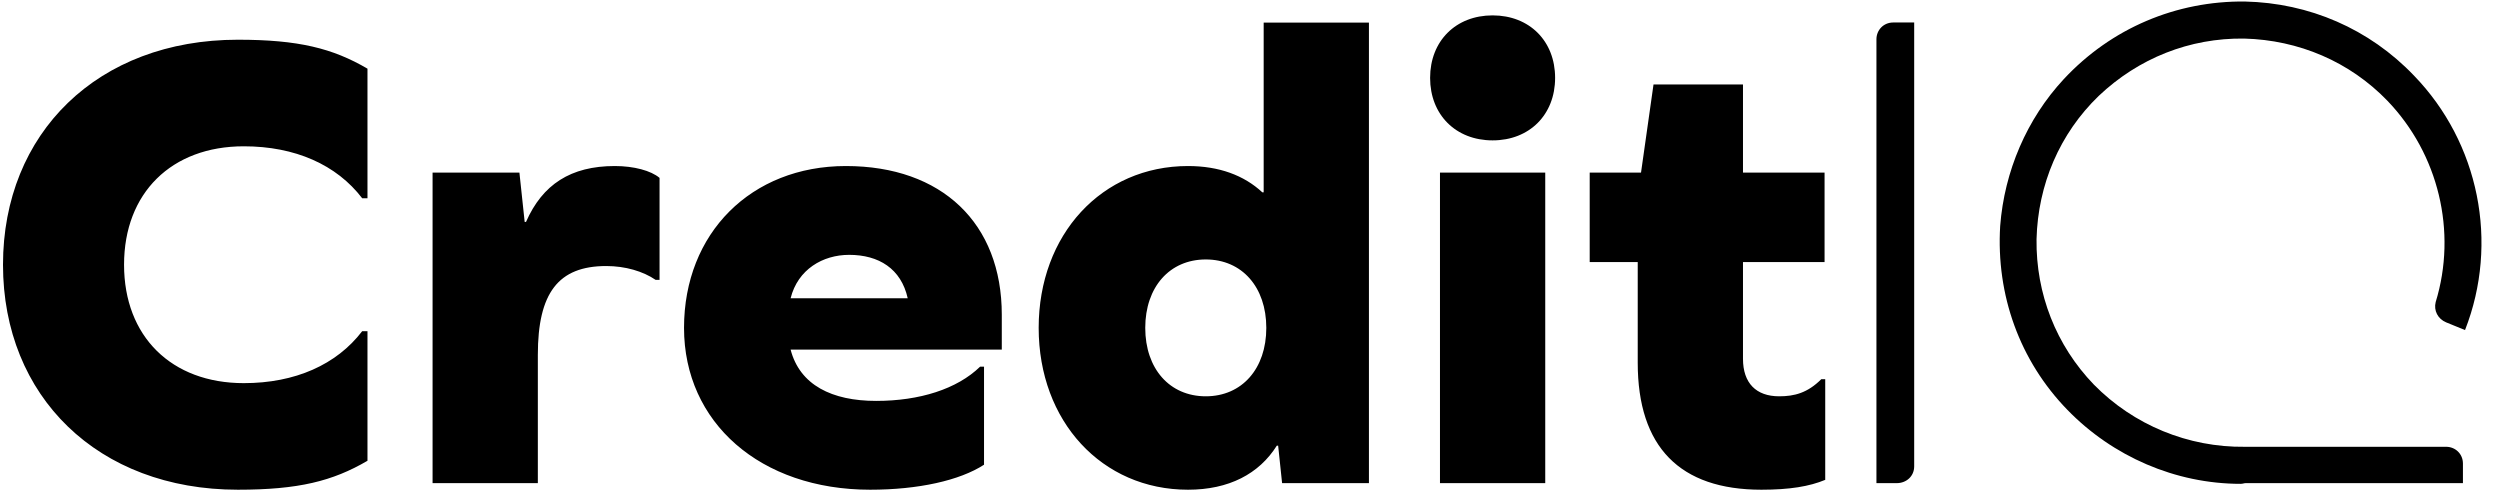 <svg width="2432" height="477" viewBox="0 0 2432 477" fill="none" xmlns="http://www.w3.org/2000/svg">
<path d="M231.4 38.64C290.28 38.64 323.56 46.96 357.48 66.8V192.88H352.36C327.4 160.24 287.08 142.32 237.16 142.32C166.76 142.32 120.68 187.76 120.68 257.52C120.68 327.28 166.76 372.72 237.16 372.72C287.08 372.72 327.4 354.8 352.36 322.16H357.48V448.24C323.56 468.08 290.28 476.4 231.4 476.4C95.08 476.4 2.92 385.52 2.92 257.52C2.92 129.52 95.08 38.64 231.4 38.64ZM598.09 161.52C616.65 161.52 633.29 166 641.61 173.04V272.24H637.77C625.61 263.92 608.33 258.8 589.77 258.8C543.05 258.8 523.21 285.04 523.21 345.2V470H420.81V167.92H505.29L510.41 215.92H511.69C527.69 179.44 555.21 161.52 598.09 161.52ZM974.54 340.08H769.1C778.06 374.64 809.42 390 852.3 390C894.54 390 931.02 378.48 953.42 356.72H957.26V452.08C933.58 467.44 893.26 476.4 846.54 476.4C739.66 476.4 665.42 411.12 665.42 318.96C665.42 226.8 730.7 161.52 822.86 161.52C916.3 161.52 974.54 217.2 974.54 306.16V340.08ZM826.06 247.92C800.46 247.92 776.14 262 769.1 290.16H883.02C876.62 261.36 854.86 247.92 826.06 247.92ZM1331.7 470H1247.22L1243.38 433.52H1242.1C1224.82 461.04 1195.38 476.4 1155.7 476.4C1071.86 476.4 1010.42 409.84 1010.42 318.96C1010.42 228.08 1071.86 161.52 1155.7 161.52C1185.78 161.52 1210.1 170.48 1228.02 187.12H1229.3V22H1331.7V470ZM1172.98 385.52C1208.18 385.52 1231.86 358.64 1231.86 318.96C1231.86 279.28 1208.18 252.4 1172.98 252.4C1137.78 252.4 1114.1 279.28 1114.1 318.96C1114.1 358.64 1137.78 385.52 1172.98 385.52ZM1452.01 14.96C1487.85 14.96 1512.81 39.92 1512.81 75.76C1512.81 111.6 1487.85 136.56 1452.01 136.56C1416.17 136.56 1391.21 111.6 1391.21 75.76C1391.21 39.92 1416.17 14.96 1452.01 14.96ZM1400.81 470V167.92H1503.21V470H1400.81ZM1775.58 368.88V466.8C1760.22 473.2 1741.02 476.4 1713.5 476.4C1634.14 476.4 1593.18 434.8 1593.18 352.88V254.96H1546.46V167.92H1596.38L1608.54 82.16H1695.58V167.92H1774.94V254.96H1695.58V349.04C1695.58 372.72 1708.38 385.52 1730.78 385.52C1745.5 385.52 1758.3 382.32 1771.74 368.88H1775.58Z" fill="black"/>
<path d="M1841.72 21.88H1862.12V453.68C1862.12 463.2 1854.64 470 1845.12 470H1825.4V38.2C1825.4 29.36 1832.2 21.88 1841.72 21.88ZM2183.78 1.48C2246.34 2.84 2304.82 28 2348.34 73.56C2411.58 138.84 2431.3 236.08 2397.98 321.08L2379.62 313.6C2371.46 310.2 2367.38 302.04 2369.42 293.88C2390.5 225.2 2372.14 149.72 2322.5 98.04C2285.78 59.96 2236.14 38.88 2183.1 37.52C2130.06 36.84 2080.42 56.56 2041.66 93.28C2003.58 130 1982.5 179.64 1981.14 232.68C1980.46 285.72 2000.18 336.04 2036.9 374.12C2075.66 413.56 2128.7 435.32 2183.78 434.64H2184.46H2379.62C2388.46 434.64 2395.94 441.44 2395.94 450.96V470H2184.46C2183.1 470 2181.74 470.68 2179.7 470.68C2116.46 470.68 2055.26 444.16 2011.06 398.6C1964.82 351 1941.7 287.08 1945.78 219.76C1949.86 166.72 1971.62 115.72 2007.66 76.96C2053.9 27.32 2117.14 0.8 2183.78 1.48Z" fill="black"/>
</svg>
